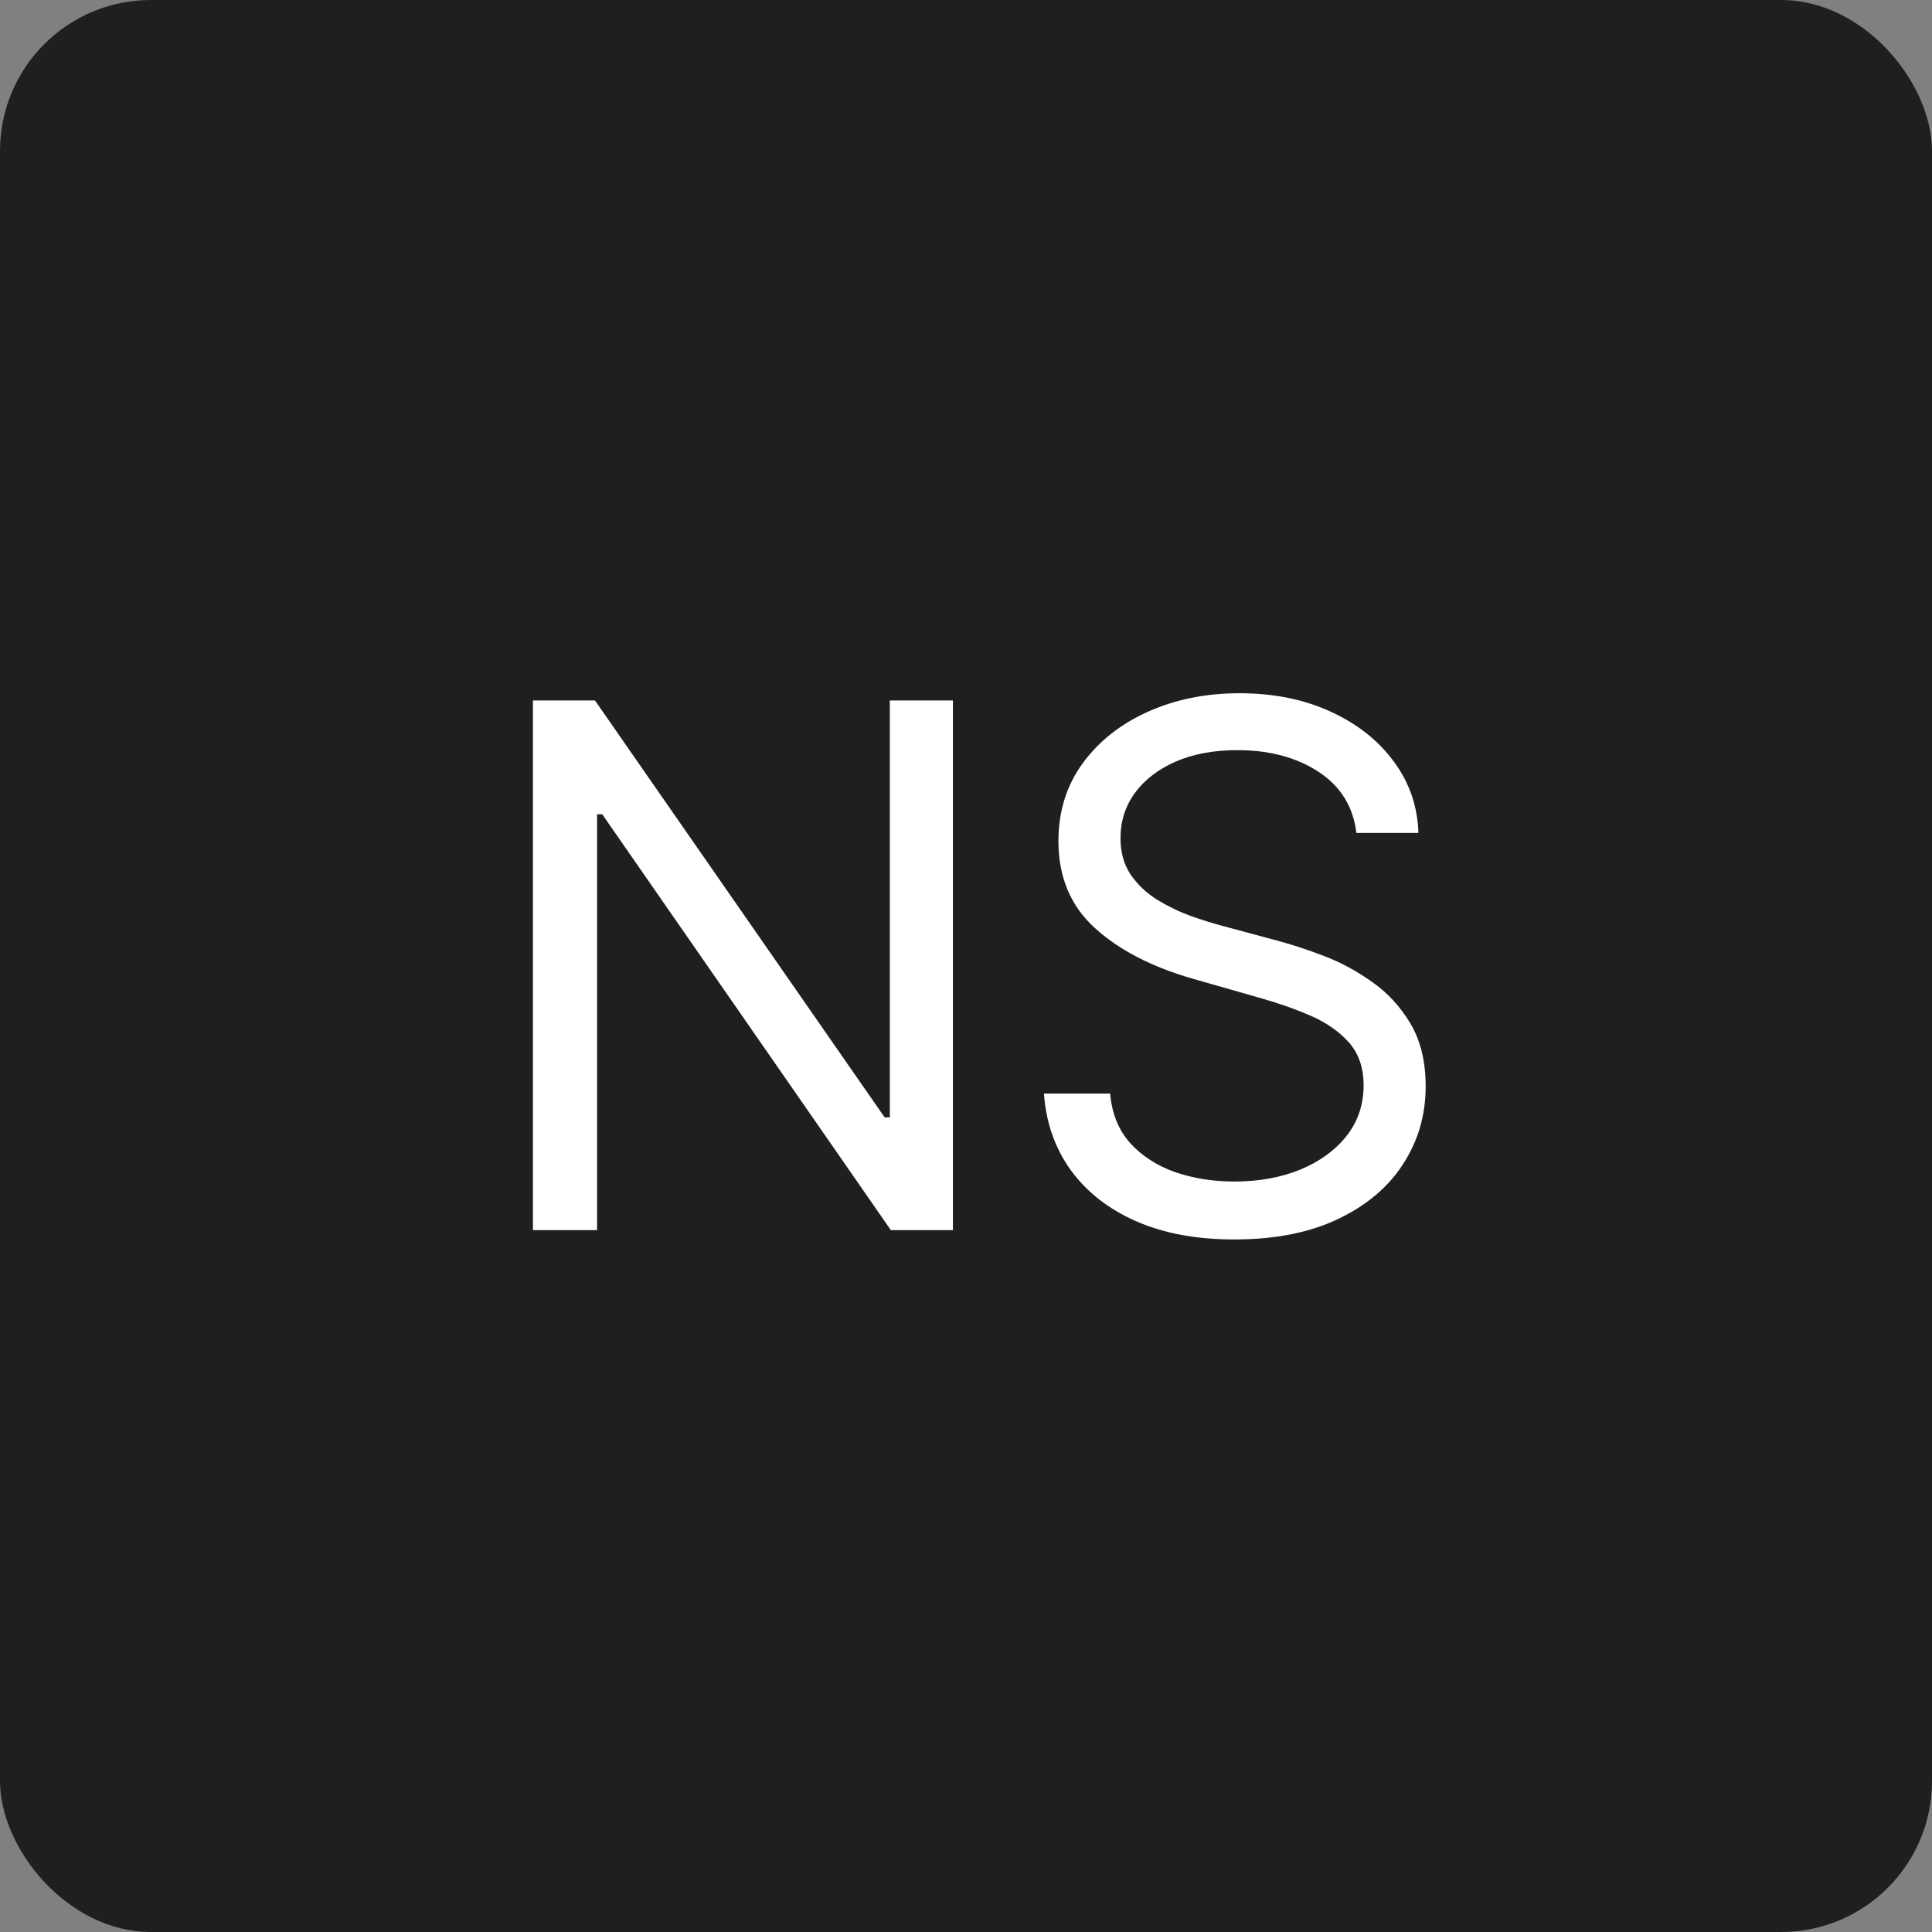 <svg width="512" height="512" viewBox="0 0 512 512" fill="none" xmlns="http://www.w3.org/2000/svg">
<rect x="0" y="0" width="512" height="512" fill="#808080" stroke="none"/>
<rect width="512" height="512" rx="40" fill="#201F1F"/>
<path d="M252.536 185.636V326H236.087L159.6 215.793H158.229V326H141.232V185.636H157.681L234.442 296.118H235.813V185.636H252.536ZM359.449 220.727C358.626 213.782 355.291 208.391 349.442 204.553C343.594 200.714 336.42 198.795 327.922 198.795C321.708 198.795 316.27 199.801 311.61 201.811C306.995 203.821 303.385 206.586 300.781 210.104C298.222 213.622 296.943 217.62 296.943 222.098C296.943 225.845 297.834 229.066 299.616 231.762C301.444 234.412 303.774 236.628 306.607 238.41C309.44 240.146 312.409 241.585 315.516 242.728C318.623 243.824 321.479 244.715 324.084 245.401L338.339 249.239C341.995 250.198 346.061 251.523 350.539 253.214C355.062 254.904 359.38 257.212 363.492 260.136C367.65 263.015 371.077 266.716 373.773 271.239C376.469 275.762 377.817 281.314 377.817 287.893C377.817 295.478 375.829 302.332 371.854 308.455C367.924 314.577 362.167 319.443 354.583 323.053C347.043 326.663 337.882 328.467 327.099 328.467C317.047 328.467 308.343 326.845 300.987 323.601C293.676 320.357 287.919 315.834 283.715 310.031C279.557 304.228 277.204 297.489 276.656 289.812H294.201C294.658 295.113 296.44 299.499 299.547 302.972C302.7 306.398 306.675 308.957 311.473 310.648C316.316 312.293 321.525 313.115 327.099 313.115C333.587 313.115 339.413 312.064 344.576 309.962C349.739 307.815 353.829 304.845 356.844 301.053C359.86 297.214 361.368 292.737 361.368 287.619C361.368 282.959 360.065 279.166 357.461 276.242C354.857 273.318 351.43 270.942 347.181 269.114C342.931 267.287 338.339 265.687 333.405 264.317L316.133 259.382C305.167 256.229 296.486 251.729 290.089 245.88C283.692 240.032 280.494 232.379 280.494 222.92C280.494 215.062 282.619 208.208 286.868 202.359C291.163 196.465 296.92 191.896 304.139 188.652C311.404 185.362 319.514 183.717 328.47 183.717C337.517 183.717 345.558 185.339 352.595 188.583C359.631 191.782 365.206 196.168 369.318 201.743C373.476 207.317 375.669 213.645 375.897 220.727H359.449Z" fill="white"/>
</svg>

